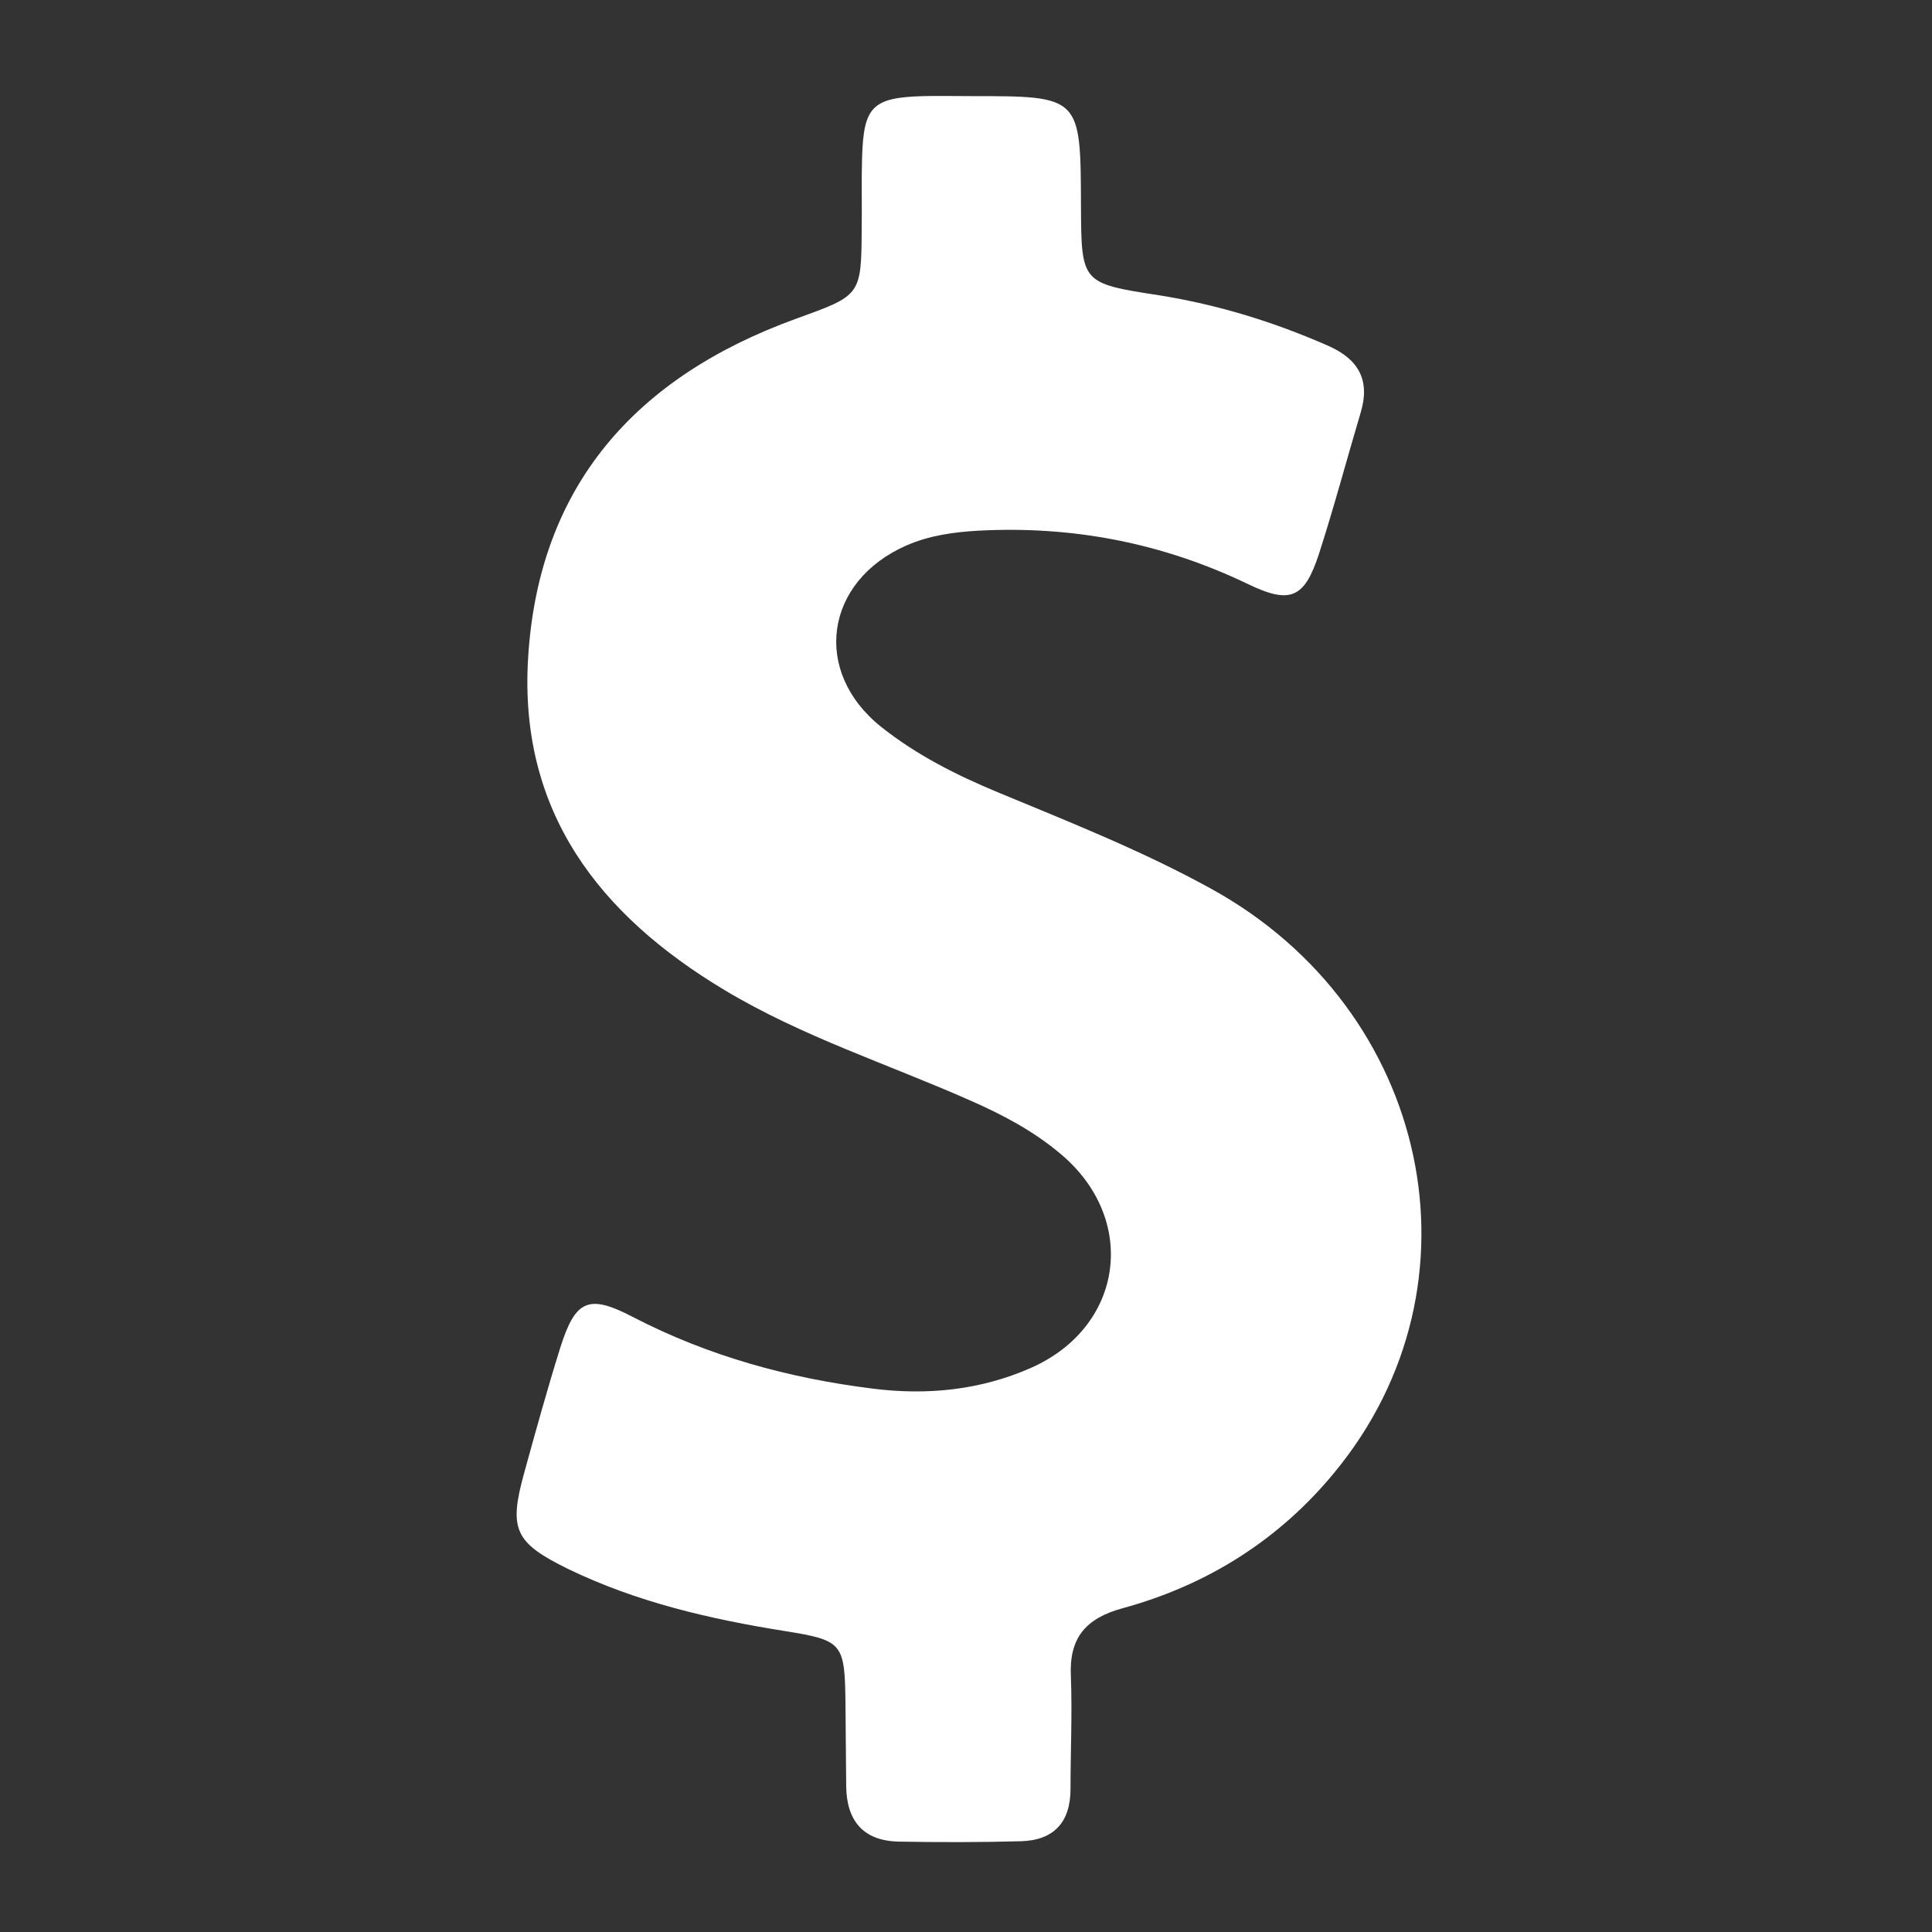 <?xml version="1.0" encoding="UTF-8" standalone="no"?>
<!DOCTYPE svg PUBLIC "-//W3C//DTD SVG 1.1//EN" "http://www.w3.org/Graphics/SVG/1.1/DTD/svg11.dtd">
<svg width="100%" height="100%" viewBox="0 0 15 15" version="1.1" xmlns="http://www.w3.org/2000/svg" xmlns:xlink="http://www.w3.org/1999/xlink" xml:space="preserve" xmlns:serif="http://www.serif.com/" style="fill-rule:evenodd;clip-rule:evenodd;stroke-linejoin:round;stroke-miterlimit:1.414;">
    <rect x="0" y="0" width="15" height="15" fill="#333333" stroke="none"/>
    <g transform="matrix(0.028,0,0,0.028,0.745,0.745)">
        <path d="M309.43,219.944C290.43,209.444 270.23,201.444 250.23,193.144C238.63,188.344 227.53,182.744 217.73,174.944C198.43,159.544 202.13,134.544 224.73,124.644C231.13,121.844 237.83,120.944 244.63,120.544C270.83,119.144 295.73,123.944 319.43,135.344C331.23,141.044 335.13,139.244 339.13,126.944C343.33,113.944 346.83,100.744 350.73,87.644C353.33,78.844 350.13,73.044 341.83,69.344C326.63,62.644 311.03,57.844 294.63,55.244C273.23,51.944 273.23,51.844 273.13,30.344C273.03,0.044 273.03,0.044 242.63,0.044C238.23,0.044 233.83,-0.056 229.43,0.044C215.23,0.444 212.83,2.944 212.43,17.244C212.23,23.644 212.43,30.044 212.33,36.544C212.23,55.544 212.13,55.244 193.93,61.844C149.93,77.844 122.73,107.844 119.83,155.844C117.23,198.344 139.43,227.044 174.33,247.944C195.83,260.844 219.63,268.444 242.43,278.544C251.33,282.444 259.83,286.944 267.23,293.144C289.13,311.244 285.13,341.344 259.13,352.744C245.23,358.844 230.53,360.344 215.43,358.444C192.13,355.544 169.83,349.444 148.83,338.544C136.53,332.144 132.93,333.844 128.73,347.144C125.13,358.644 121.93,370.244 118.73,381.844C114.43,397.444 116.03,401.144 130.93,408.444C149.93,417.644 170.23,422.344 190.93,425.644C207.13,428.244 207.63,428.944 207.83,445.744C207.93,453.344 207.93,461.044 208.03,468.644C208.13,478.244 212.73,483.844 222.63,484.044C233.83,484.244 245.13,484.244 256.33,483.944C265.53,483.744 270.23,478.744 270.23,469.444C270.23,459.044 270.73,448.544 270.33,438.144C269.83,427.544 274.43,422.144 284.63,419.344C308.13,412.944 328.13,400.344 343.53,381.544C386.33,329.544 370.03,253.444 309.43,219.944Z" style="fill:white;fill-rule:nonzero;"/>
    </g>
</svg>
